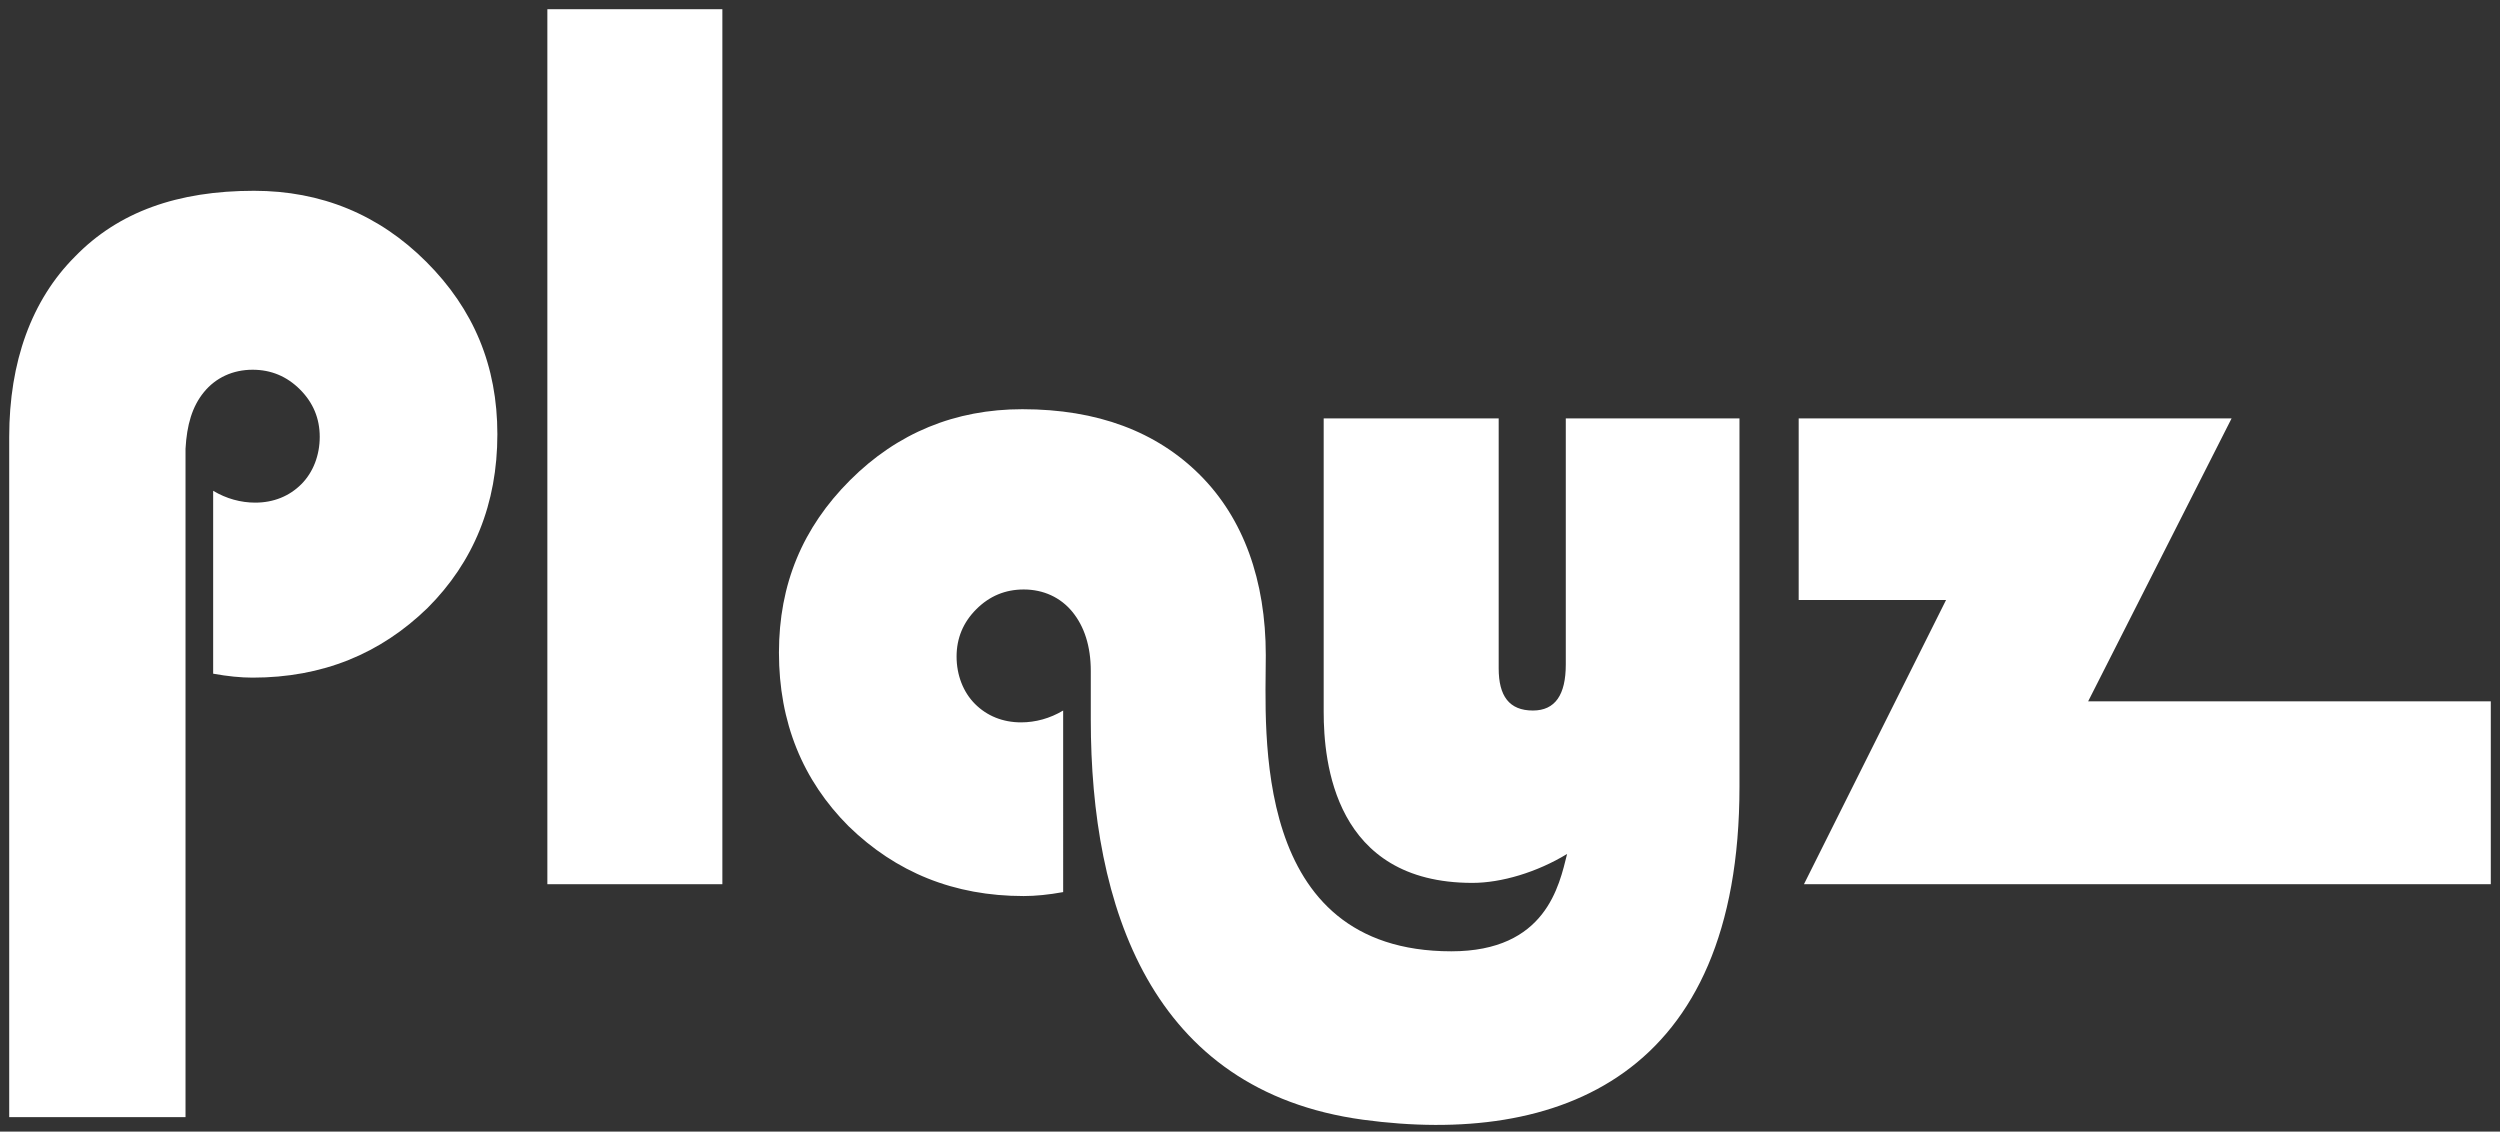 <?xml version="1.0" encoding="utf-8"?>
<!-- Generator: Adobe Illustrator 19.2.0, SVG Export Plug-In . SVG Version: 6.00 Build 0)  -->
<svg version="1.1" id="Layer_1" xmlns="http://www.w3.org/2000/svg" xmlns:xlink="http://www.w3.org/1999/xlink" x="0px" y="0px"
	 viewBox="0 0 190 86" style="enable-background:new 0 0 190 86;" xml:space="preserve">
<rect x="0" y="0" width="190" height="86" fill="#333333" stroke="none"/>
<style type="text/css">
	.st0{fill:none;stroke:#FFFFFF;stroke-linecap:round;stroke-linejoin:round;stroke-miterlimit:10;}
	.st1{fill:#FFFFFF;}
	.st2{fill:none;stroke:#FFFFFF;stroke-width:2;stroke-linecap:round;stroke-miterlimit:10;}
	.st3{fill:#808083;}
	.st4{fill:none;stroke:#FFFFFF;stroke-width:2;stroke-linecap:round;stroke-linejoin:round;stroke-miterlimit:10;}
	.st5{fill:#FFFFFF;stroke:#FFFFFF;stroke-width:1.793;stroke-linecap:round;stroke-linejoin:round;stroke-miterlimit:10;}
	.st6{fill:none;stroke:#FFFFFF;stroke-width:1.793;stroke-linecap:round;stroke-linejoin:round;stroke-miterlimit:10;}
	.st7{fill:none;stroke:#FFFFFF;stroke-width:2.532;stroke-linecap:round;stroke-linejoin:round;stroke-miterlimit:10;}
	.st8{fill:#FFFFFF;}
</style>
<g>
	<path class="st8" d="M54.9,0.7v66.5H41.6V0.7H54.9z"/>
	<path class="st8" d="M169.6,31.8l-10.9,21.5h30.6v13.9h-52.2l10.8-21.6h-11.2V31.8H169.6z"/>
	<path class="st8" d="M119,31.8v18.7c0,2.3-0.8,3.5-2.5,3.5c-1.8,0-2.6-1.1-2.6-3.2v-19h-13.3v22.3c0,3.8,0.8,13,11.3,13
		c2.2,0,4.9-0.8,7.2-2.2c-0.6,2.4-1.6,7.4-8.8,7.4c-15.3,0-14.1-16.8-14.1-22.5c0-5.7-1.7-10.4-5-13.7c-3.3-3.3-7.8-5-13.5-5
		c-5.1,0-9.5,1.8-13.1,5.4c-3.6,3.6-5.4,7.9-5.4,13.1c0,5.3,1.8,9.7,5.3,13.2c3.6,3.5,8,5.3,13.3,5.3c0.9,0,1.9-0.1,3-0.3V54
		c-1,0.6-2.1,0.9-3.2,0.9c-1.4,0-2.6-0.5-3.5-1.4c-0.9-0.9-1.4-2.2-1.4-3.6c0-1.4,0.5-2.6,1.5-3.6c1-1,2.2-1.5,3.6-1.5
		c1.5,0,2.8,0.6,3.7,1.7c0.9,1.1,1.4,2.6,1.4,4.5c0,0.8,0,2,0,3.7c0,14.1,4.5,28.2,20.7,30.4c14.8,2,28.6-3.2,28.6-25.3V31.8H119z"
		/>
	<path class="st8" d="M0.7,33.2c0-5.7,1.7-10.4,5-13.7c3.3-3.4,7.8-5,13.6-5c5.1,0,9.5,1.8,13.1,5.4c3.6,3.6,5.4,7.9,5.4,13.1
		c0,5.3-1.8,9.7-5.3,13.2c-3.6,3.5-8,5.3-13.3,5.3c-0.9,0-1.9-0.1-3-0.3V37.3c1,0.6,2.1,0.9,3.2,0.9c1.4,0,2.6-0.5,3.5-1.4
		c0.9-0.9,1.4-2.2,1.4-3.6c0-1.4-0.5-2.6-1.5-3.6c-1-1-2.2-1.5-3.6-1.5c-1.5,0-2.8,0.6-3.7,1.7c-0.9,1.1-1.3,2.5-1.4,4.3l0,50.8H0.7
		l0-50.8C0.7,33.8,0.7,33.5,0.7,33.2z"/>
</g>
</svg>
